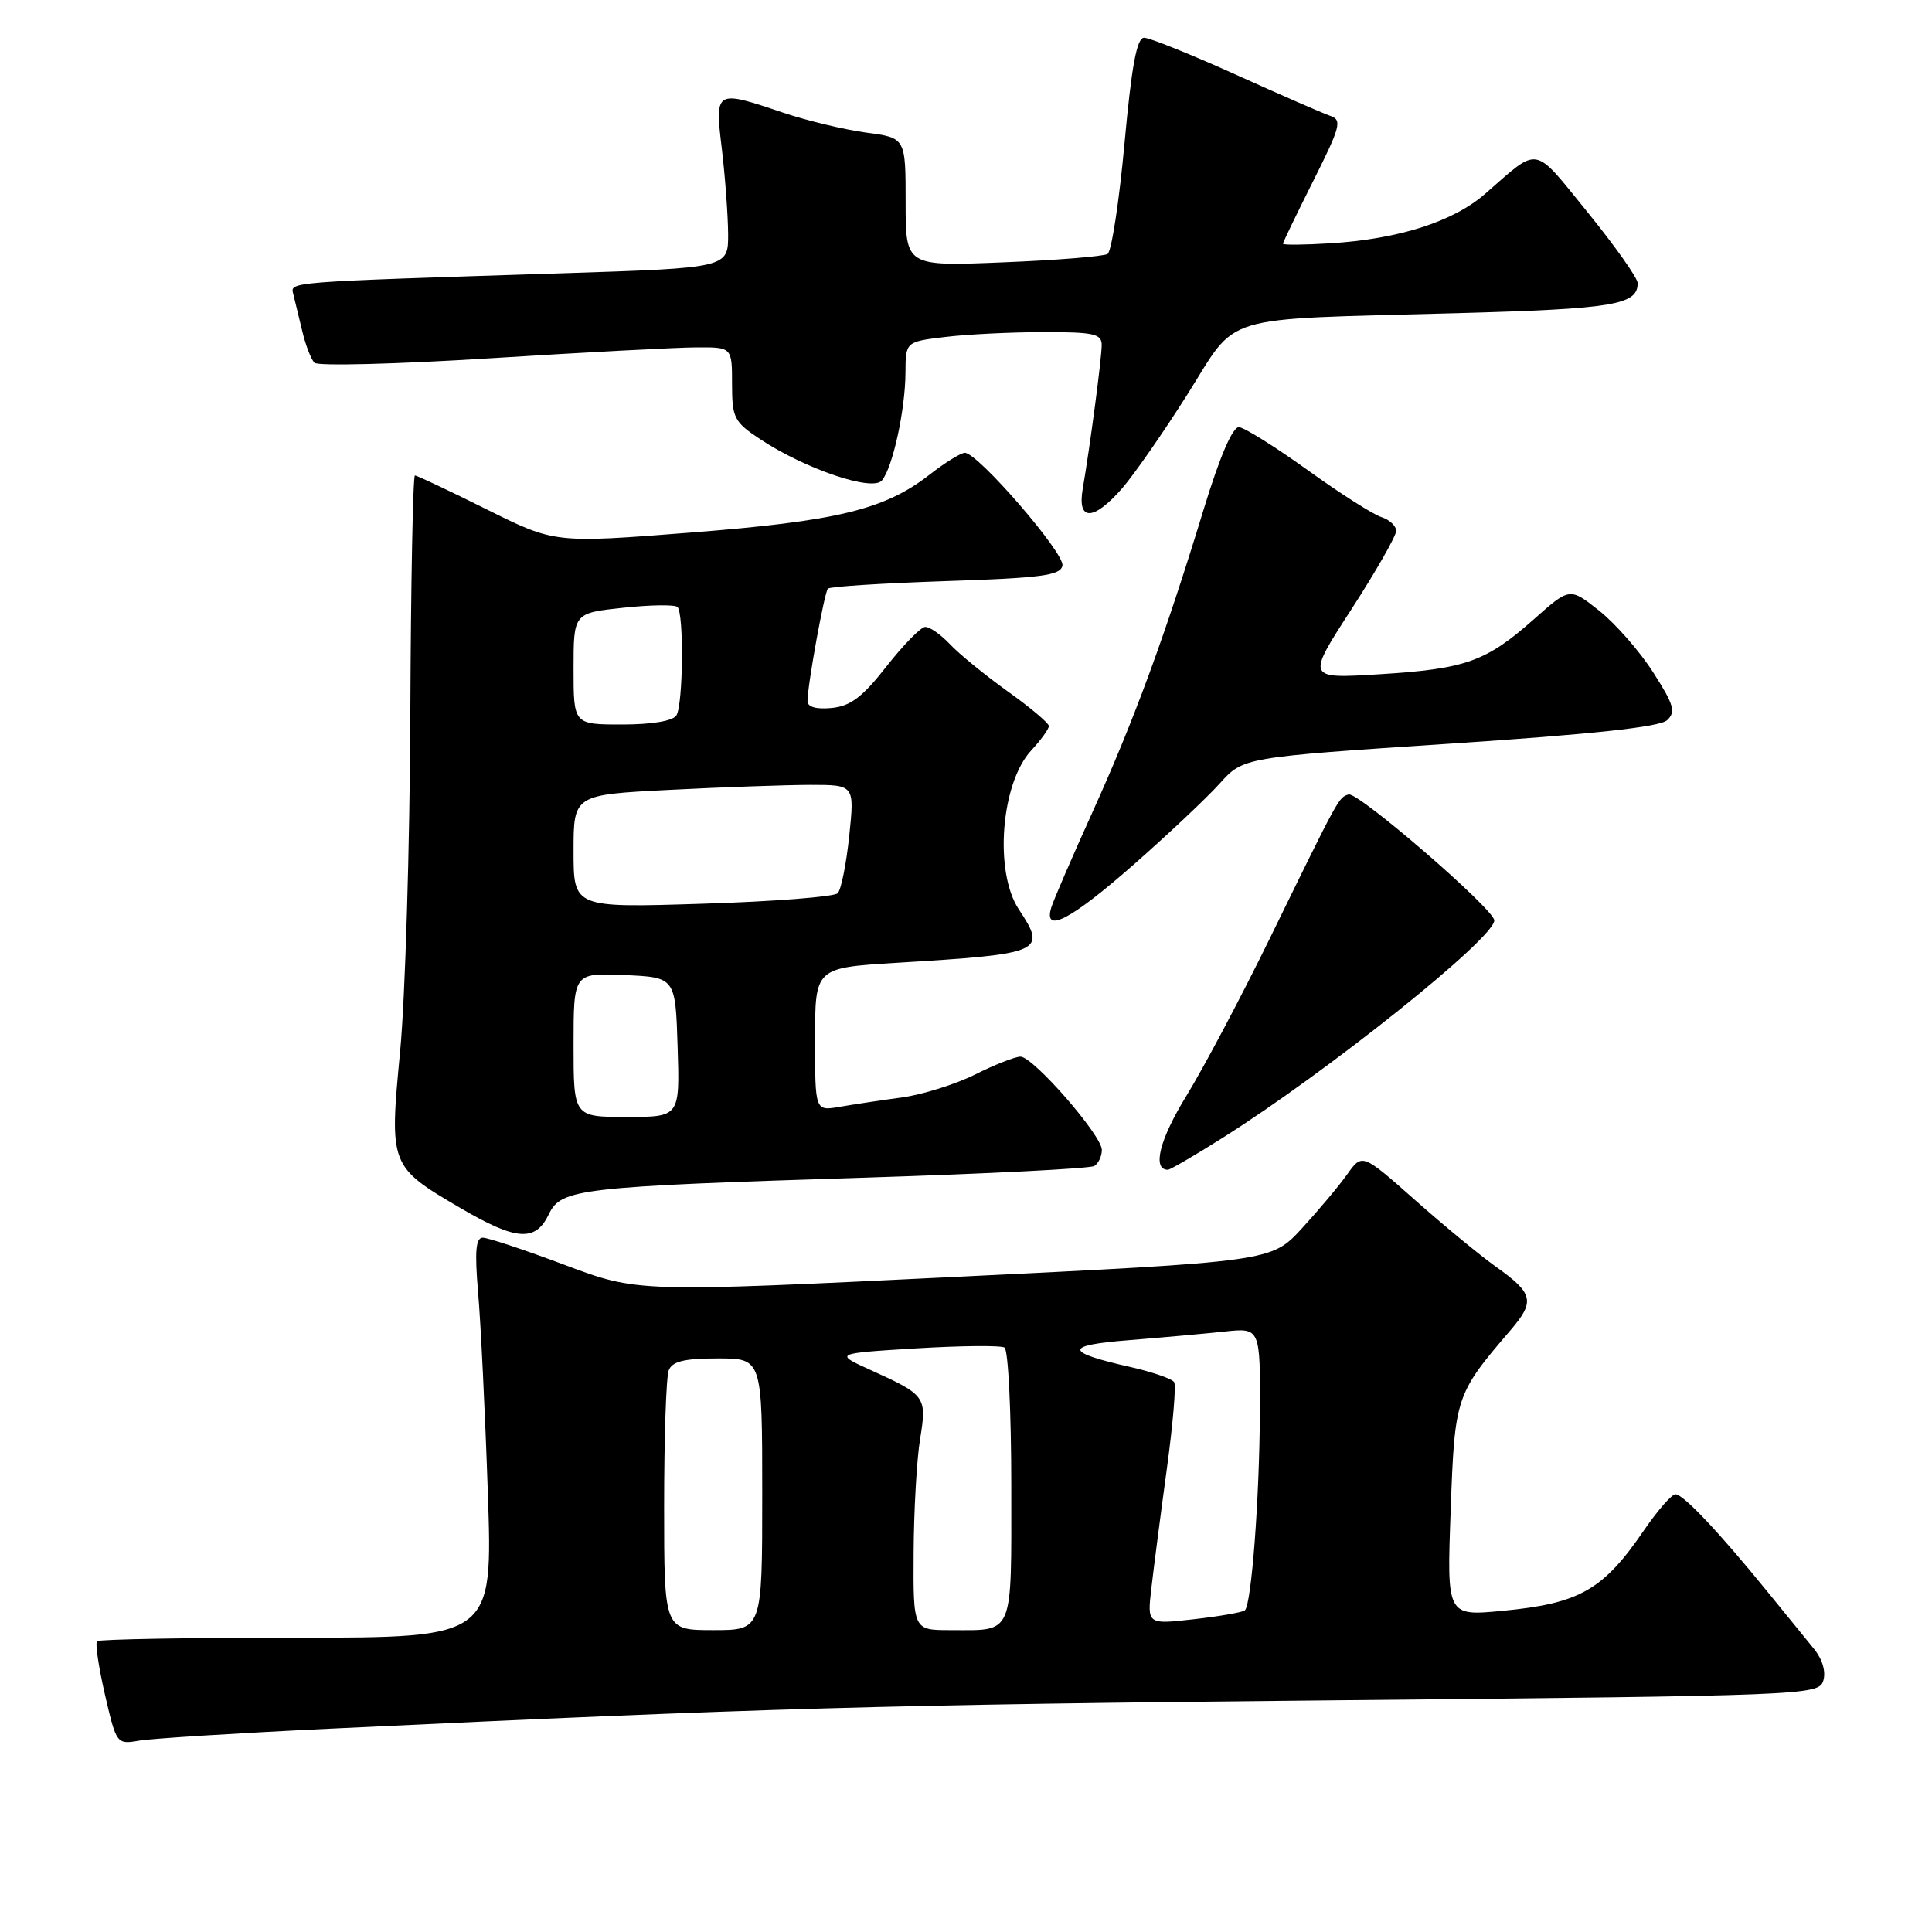 <?xml version="1.0" encoding="UTF-8" standalone="no"?>
<!DOCTYPE svg PUBLIC "-//W3C//DTD SVG 1.1//EN" "http://www.w3.org/Graphics/SVG/1.1/DTD/svg11.dtd" >
<svg xmlns="http://www.w3.org/2000/svg" xmlns:xlink="http://www.w3.org/1999/xlink" version="1.1" viewBox="0 0 256 256">
 <g >
 <path fill="currentColor"
d=" M 43.50 229.07 C 101.30 226.32 116.85 225.88 176.73 225.30 C 239.35 224.69 240.98 224.63 241.59 222.72 C 241.97 221.52 241.49 219.87 240.36 218.48 C 239.33 217.22 236.54 213.79 234.15 210.85 C 227.75 202.98 223.04 198.00 222.01 198.00 C 221.51 198.00 219.64 200.14 217.85 202.75 C 212.43 210.69 209.31 212.47 199.11 213.44 C 191.71 214.15 191.71 214.15 192.22 200.18 C 192.76 185.08 192.86 184.76 200.16 176.25 C 203.43 172.43 203.19 171.39 198.22 167.85 C 196.17 166.40 191.35 162.42 187.50 159.01 C 180.50 152.81 180.50 152.81 178.50 155.62 C 177.40 157.17 174.69 160.39 172.48 162.80 C 168.45 167.16 168.45 167.16 126.48 169.20 C 84.50 171.24 84.50 171.24 74.86 167.62 C 69.56 165.63 64.66 164.00 63.98 164.00 C 63.04 164.00 62.89 165.80 63.35 171.25 C 63.70 175.24 64.28 187.16 64.64 197.75 C 65.30 217.00 65.30 217.00 39.32 217.00 C 25.03 217.00 13.12 217.21 12.86 217.47 C 12.60 217.74 13.07 220.92 13.91 224.56 C 15.43 231.11 15.46 231.16 18.47 230.64 C 20.14 230.36 31.40 229.65 43.50 229.07 Z  M 72.73 160.88 C 74.34 157.51 76.66 157.24 114.75 156.04 C 130.84 155.53 144.46 154.84 145.00 154.50 C 145.55 154.16 146.00 153.20 146.00 152.37 C 146.00 150.44 136.92 140.03 135.22 140.01 C 134.51 140.01 131.81 141.07 129.22 142.37 C 126.62 143.67 122.25 145.04 119.50 145.42 C 116.75 145.79 113.04 146.35 111.25 146.66 C 108.00 147.22 108.00 147.22 108.00 137.73 C 108.00 128.24 108.00 128.24 118.75 127.58 C 138.19 126.40 138.75 126.16 135.00 120.50 C 131.71 115.53 132.62 103.79 136.63 99.45 C 137.93 98.05 138.99 96.58 138.98 96.20 C 138.97 95.81 136.51 93.74 133.51 91.60 C 130.51 89.45 127.07 86.64 125.86 85.35 C 124.64 84.06 123.17 83.03 122.58 83.07 C 121.98 83.12 119.68 85.48 117.45 88.32 C 114.30 92.35 112.70 93.57 110.20 93.81 C 108.16 94.01 107.00 93.68 107.00 92.90 C 107.00 90.78 109.23 78.53 109.70 78.00 C 109.95 77.72 116.98 77.28 125.32 77.00 C 138.02 76.58 140.53 76.25 140.78 74.94 C 141.09 73.31 129.57 60.00 127.85 60.00 C 127.32 60.00 125.22 61.30 123.19 62.88 C 117.23 67.53 110.96 69.05 91.50 70.57 C 73.50 71.98 73.50 71.98 64.48 67.49 C 59.52 65.02 55.24 63.00 54.98 63.00 C 54.72 63.00 54.44 77.29 54.37 94.75 C 54.30 112.21 53.69 132.26 53.02 139.29 C 51.58 154.47 51.61 154.56 61.06 160.10 C 68.43 164.41 70.96 164.58 72.73 160.88 Z  M 161.89 150.84 C 175.78 142.11 198.00 124.34 198.00 121.96 C 198.00 120.49 179.92 104.86 178.69 105.27 C 177.35 105.71 177.53 105.38 168.18 124.50 C 164.41 132.20 159.46 141.53 157.19 145.23 C 153.65 150.98 152.64 155.00 154.75 155.00 C 155.04 155.00 158.26 153.13 161.89 150.84 Z  M 150.13 114.64 C 154.73 110.60 159.90 105.73 161.62 103.82 C 164.73 100.35 164.73 100.35 192.12 98.54 C 211.02 97.29 219.93 96.33 220.90 95.43 C 222.08 94.33 221.80 93.37 219.04 89.07 C 217.26 86.28 214.04 82.62 211.90 80.92 C 208.00 77.83 208.00 77.83 203.25 82.05 C 196.91 87.67 194.23 88.63 182.81 89.34 C 173.11 89.94 173.11 89.94 179.06 80.75 C 182.33 75.69 185.00 71.01 185.00 70.35 C 185.00 69.68 184.11 68.85 183.02 68.51 C 181.93 68.16 177.54 65.36 173.27 62.29 C 169.00 59.22 164.90 56.66 164.18 56.60 C 163.33 56.54 161.63 60.49 159.49 67.50 C 154.37 84.28 150.28 95.42 144.81 107.50 C 142.07 113.55 139.59 119.29 139.30 120.25 C 138.22 123.79 141.88 121.89 150.13 114.64 Z  M 148.66 64.74 C 150.23 62.94 154.13 57.34 157.32 52.29 C 164.18 41.42 161.02 42.38 192.95 41.50 C 213.84 40.93 217.00 40.40 217.00 37.52 C 217.00 36.84 214.01 32.62 210.37 28.13 C 203.05 19.13 204.08 19.32 196.79 25.68 C 192.56 29.37 185.34 31.68 176.25 32.24 C 172.81 32.45 170.00 32.48 170.00 32.29 C 170.00 32.11 171.81 28.36 174.02 23.96 C 177.63 16.77 177.86 15.89 176.27 15.35 C 175.30 15.02 169.64 12.55 163.71 9.87 C 157.77 7.19 152.32 5.00 151.60 5.00 C 150.63 5.00 149.94 8.74 149.00 19.03 C 148.29 26.75 147.28 33.32 146.76 33.65 C 146.23 33.97 140.00 34.48 132.90 34.76 C 120.00 35.29 120.00 35.29 120.00 26.77 C 120.00 18.26 120.00 18.26 114.78 17.57 C 111.91 17.18 106.97 16.00 103.81 14.94 C 94.73 11.88 94.71 11.89 95.65 19.75 C 96.09 23.46 96.46 28.52 96.48 31.00 C 96.50 35.50 96.50 35.50 74.50 36.21 C 37.55 37.39 38.46 37.32 38.87 39.00 C 39.08 39.83 39.61 42.02 40.05 43.87 C 40.49 45.73 41.22 47.62 41.67 48.07 C 42.13 48.52 52.62 48.25 65.00 47.47 C 77.38 46.69 89.64 46.04 92.25 46.03 C 97.00 46.00 97.00 46.00 97.00 50.87 C 97.00 55.38 97.27 55.91 100.75 58.21 C 106.74 62.16 115.62 65.17 116.86 63.66 C 118.29 61.95 119.95 54.34 119.98 49.39 C 120.00 45.28 120.00 45.28 125.25 44.65 C 128.14 44.30 133.99 44.01 138.25 44.01 C 144.98 44.00 146.00 44.23 145.98 45.75 C 145.96 47.60 144.42 59.26 143.47 64.75 C 142.72 69.08 144.85 69.07 148.66 64.74 Z  M 88.00 199.58 C 88.00 190.55 88.27 182.45 88.61 181.58 C 89.07 180.39 90.66 180.00 95.11 180.00 C 101.00 180.00 101.00 180.00 101.00 198.00 C 101.00 216.00 101.00 216.00 94.50 216.00 C 88.00 216.00 88.00 216.00 88.00 199.58 Z  M 121.06 205.75 C 121.09 200.11 121.48 193.32 121.92 190.65 C 122.83 185.09 122.65 184.84 115.50 181.60 C 110.50 179.34 110.50 179.34 121.35 178.67 C 127.32 178.31 132.61 178.26 133.10 178.56 C 133.60 178.87 134.00 187.14 134.00 196.95 C 134.00 217.04 134.44 216.00 125.92 216.00 C 121.00 216.00 121.00 216.00 121.06 205.75 Z  M 152.57 210.38 C 152.88 207.70 153.79 200.65 154.60 194.72 C 155.41 188.79 155.86 183.58 155.58 183.14 C 155.31 182.70 152.71 181.80 149.80 181.14 C 141.00 179.16 140.95 178.26 149.60 177.58 C 153.95 177.23 159.64 176.72 162.25 176.44 C 167.00 175.93 167.00 175.93 166.94 187.22 C 166.88 198.63 165.83 212.51 164.96 213.37 C 164.70 213.63 161.68 214.16 158.25 214.55 C 152.00 215.26 152.00 215.26 152.57 210.38 Z  M 76.00 138.45 C 76.00 128.91 76.00 128.91 82.75 129.20 C 89.50 129.50 89.50 129.50 89.79 138.75 C 90.08 148.00 90.08 148.00 83.04 148.00 C 76.00 148.00 76.00 148.00 76.00 138.45 Z  M 76.00 112.80 C 76.00 105.31 76.00 105.31 88.75 104.66 C 95.76 104.30 104.14 104.01 107.37 104.00 C 113.23 104.00 113.23 104.00 112.53 110.75 C 112.14 114.46 111.46 117.89 111.00 118.36 C 110.55 118.83 102.49 119.46 93.09 119.75 C 76.00 120.29 76.00 120.29 76.00 112.80 Z  M 76.00 88.62 C 76.00 81.23 76.00 81.23 82.58 80.53 C 86.20 80.14 89.43 80.10 89.77 80.43 C 90.64 81.30 90.52 93.35 89.63 94.79 C 89.17 95.53 86.40 96.00 82.44 96.00 C 76.00 96.00 76.00 96.00 76.00 88.62 Z "/>
</g>
</svg>